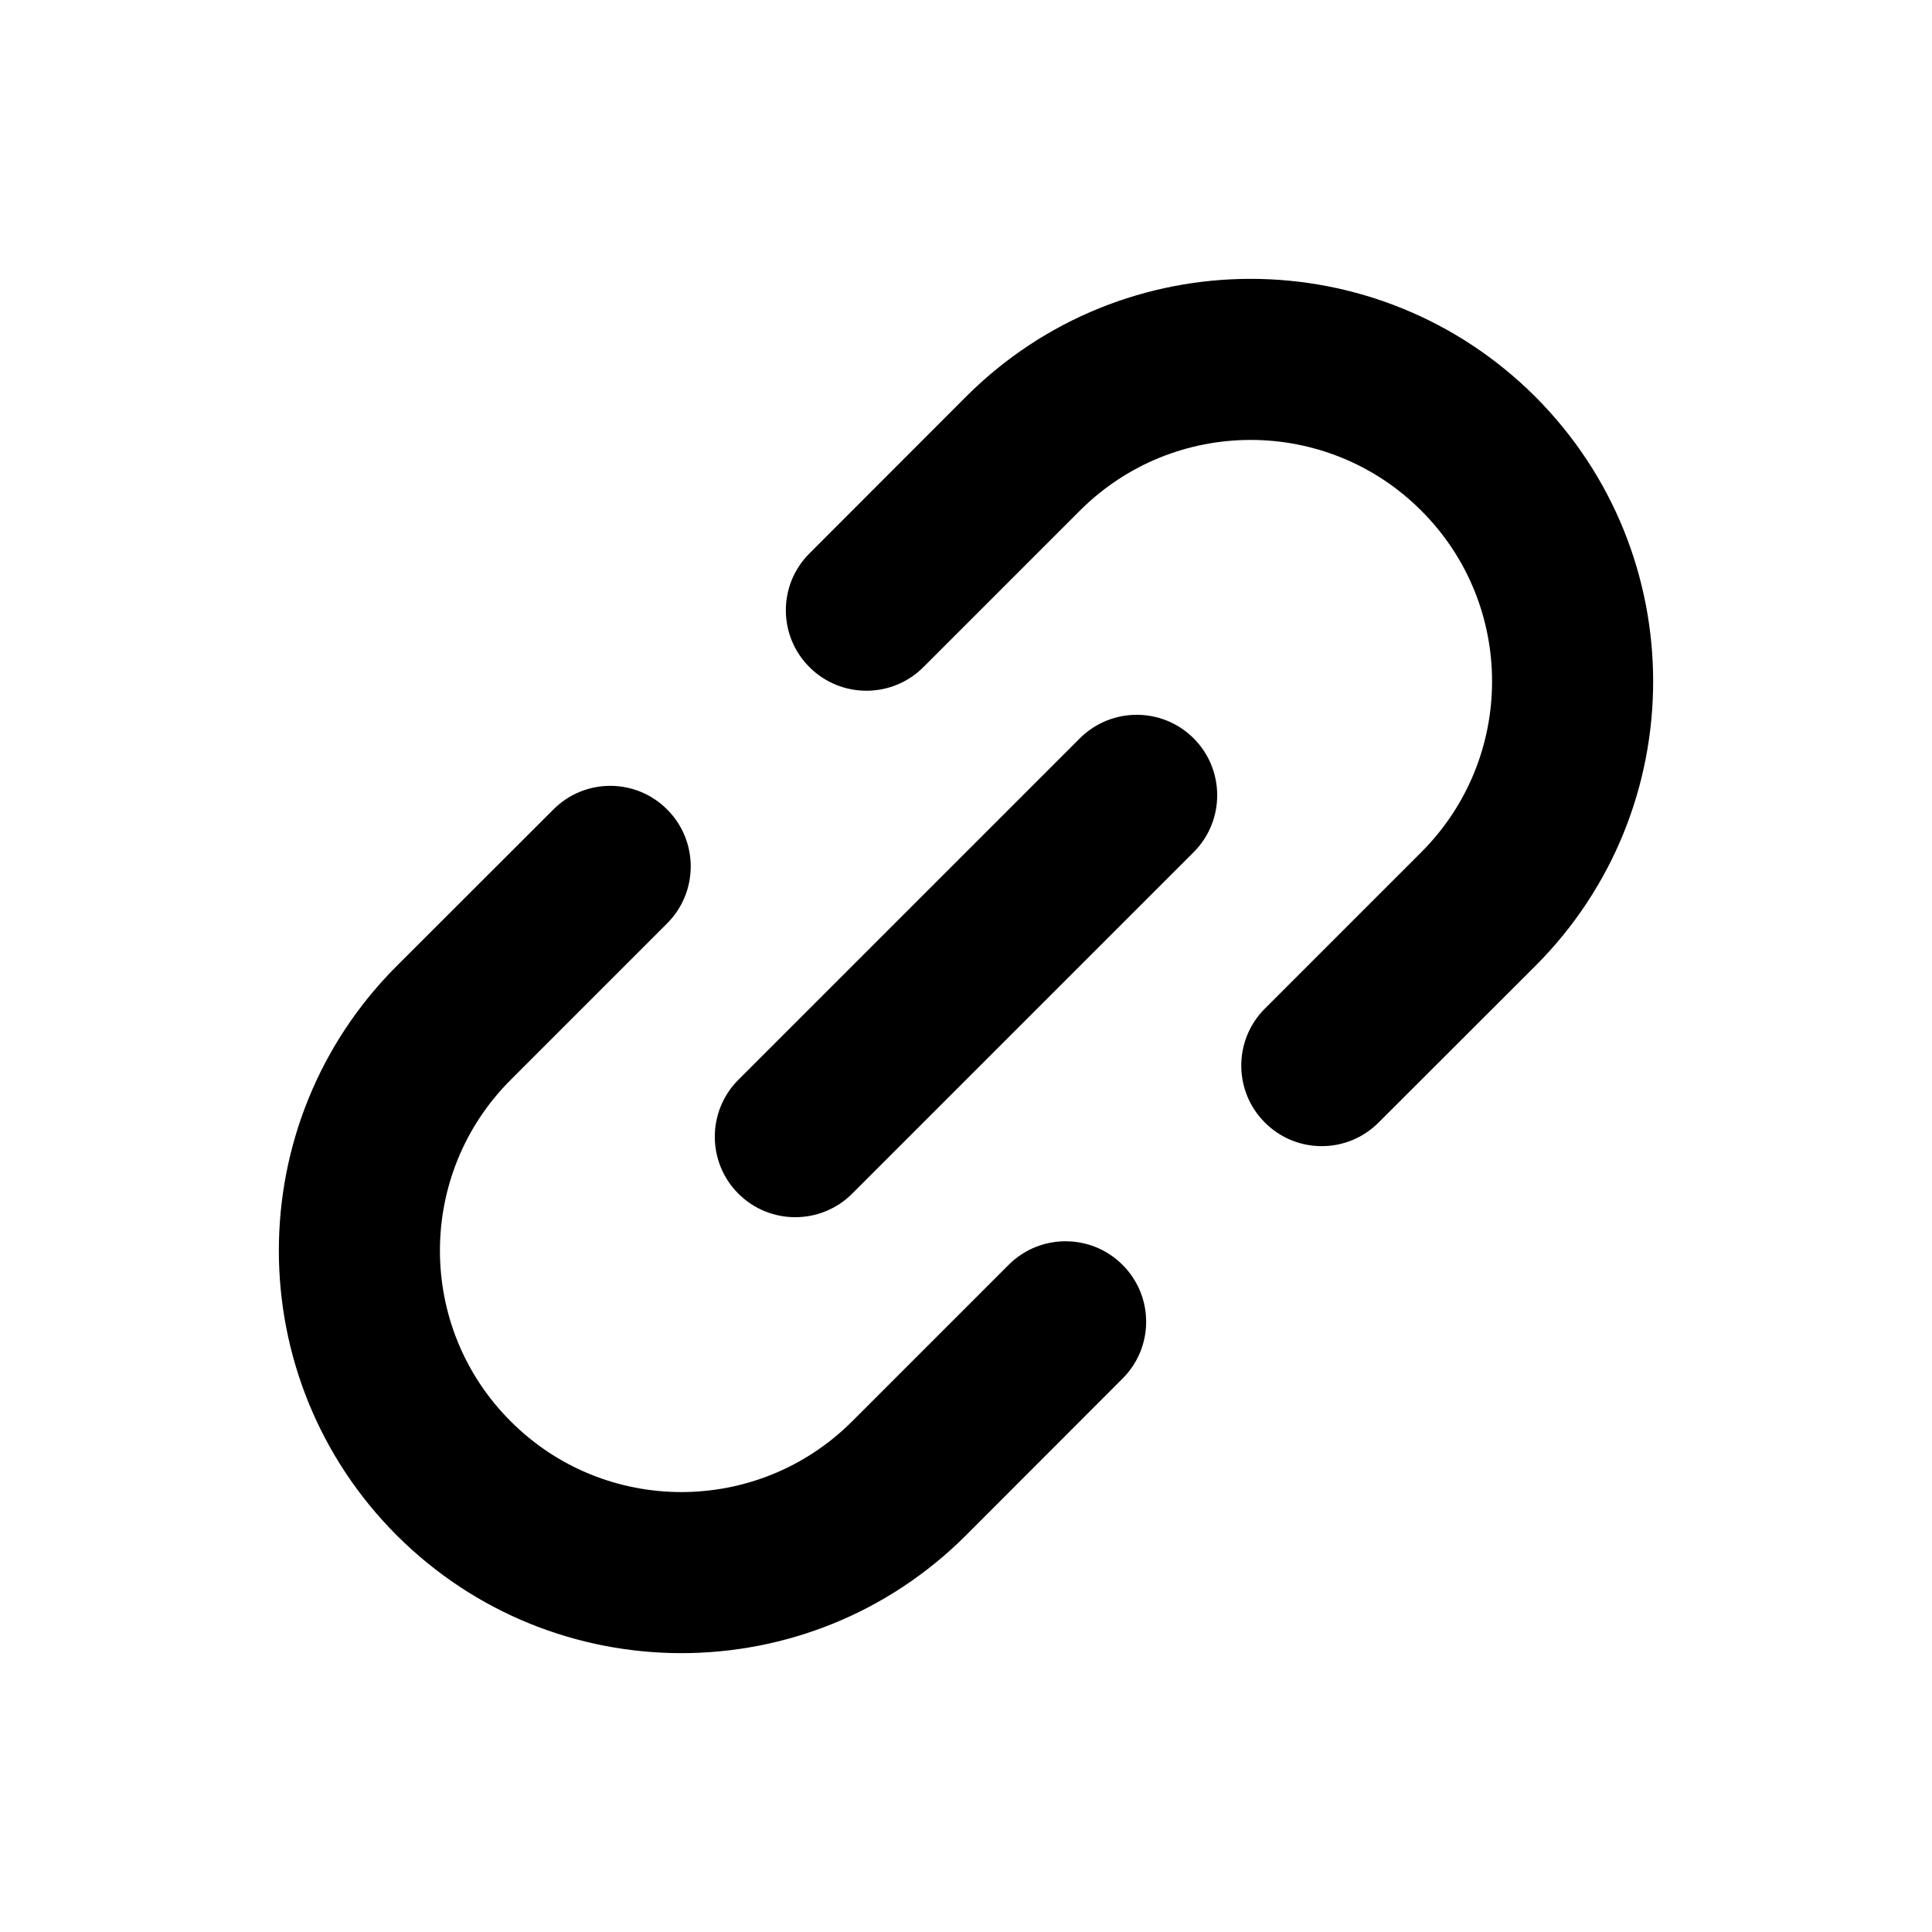 <svg width="12" height="12" viewBox="0 0 12 12" fill="none" xmlns="http://www.w3.org/2000/svg">
<path d="M6 2.464C6.976 1.488 8.559 1.488 9.536 2.464C10.512 3.441 10.512 5.024 9.536 6L8.563 6.972C8.368 7.168 8.051 7.168 7.856 6.972C7.661 6.777 7.661 6.46 7.856 6.265L8.828 5.293C9.414 4.707 9.414 3.757 8.828 3.172C8.243 2.586 7.293 2.586 6.707 3.172L5.735 4.144C5.54 4.339 5.223 4.339 5.028 4.144C4.832 3.949 4.832 3.632 5.028 3.437L6 2.464ZM4.144 5.028C3.949 4.832 3.632 4.832 3.437 5.028L2.464 6C1.488 6.976 1.488 8.559 2.464 9.536C3.441 10.512 5.024 10.512 6 9.536L6.972 8.563C7.168 8.368 7.168 8.051 6.972 7.856C6.777 7.661 6.46 7.661 6.265 7.856L5.293 8.828C4.707 9.414 3.757 9.414 3.172 8.828C2.586 8.243 2.586 7.293 3.172 6.707L4.144 5.735C4.339 5.54 4.339 5.223 4.144 5.028Z" fill="black"/>
<path d="M7.414 4.586C7.609 4.781 7.609 5.098 7.414 5.293L5.293 7.414C5.098 7.609 4.781 7.609 4.586 7.414C4.391 7.219 4.391 6.902 4.586 6.707L6.707 4.586C6.902 4.391 7.219 4.391 7.414 4.586Z" fill="black"/>
</svg>
